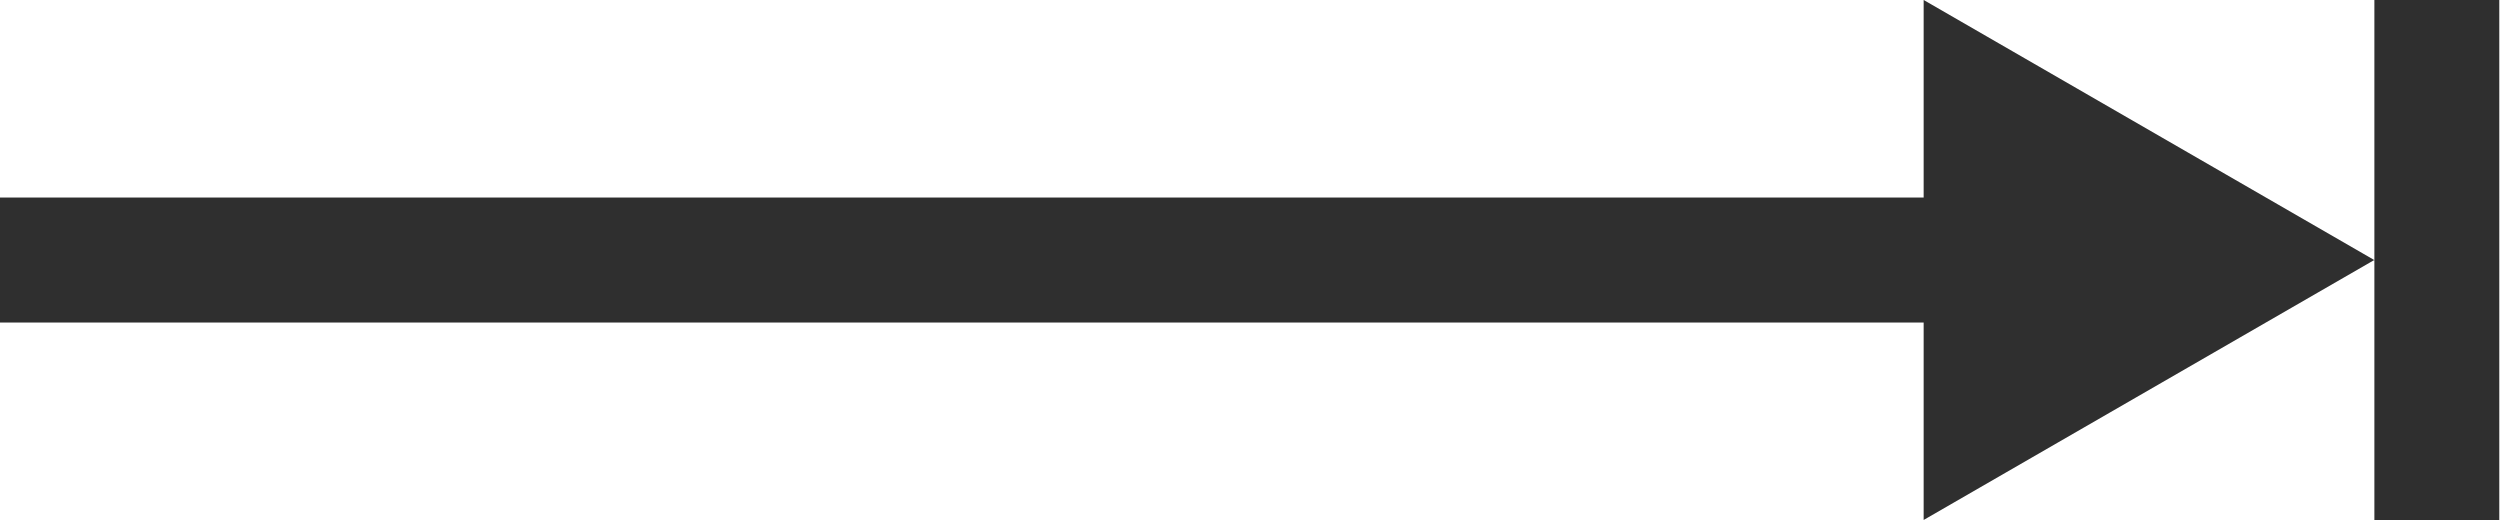 <?xml version="1.0" encoding="UTF-8" standalone="no"?>
<!-- Created with Inkscape (http://www.inkscape.org/) -->

<svg
   version="1.1"
   id="svg2"
   xml:space="preserve"
   width="45.387"
   height="9.44"
   viewBox="0 0 45.387 9.44"
   sodipodi:docname="idrott_skjutbana.svg"
   inkscape:version="1.1.1 (3bf5ae0d25, 2021-09-20)"
   xmlns:inkscape="http://www.inkscape.org/namespaces/inkscape"
   xmlns:sodipodi="http://sodipodi.sourceforge.net/DTD/sodipodi-0.dtd"
   xmlns="http://www.w3.org/2000/svg"
   xmlns:svg="http://www.w3.org/2000/svg"><sodipodi:namedview
     id="namedview7"
     pagecolor="#ffffff"
     bordercolor="#666666"
     borderopacity="1.0"
     inkscape:pageshadow="2"
     inkscape:pageopacity="0.0"
     inkscape:pagecheckerboard="0"
     showgrid="false"
     inkscape:zoom="26.064924"
     inkscape:cx="22.693333"
     inkscape:cy="4.7189855"
     inkscape:window-width="2560"
     inkscape:window-height="1365"
     inkscape:window-x="0"
     inkscape:window-y="0"
     inkscape:window-maximized="1"
     inkscape:current-layer="g8" /><defs
     id="defs6" /><g
     id="g8"
     transform="matrix(1.333,0,0,-1.333,0,9.44)"><g
       id="g10"
       transform="scale(0.1)"
       style="fill:#2f2f2f;fill-opacity:1.0"><path
         d="m 261.992,70.82 61.289,-35.371 0.098,-0.09 h -0.098 L 261.992,0 V 26.895 H 0 v 17.016 h 261.992 z m 61.387,0 h 17.012 V 0 h -17.012 v 70.82"
         style="fill:#2f2f2f;fill-opacity:1.0;fill-rule:nonzero;stroke:none"
         id="path12" /></g></g></svg>
